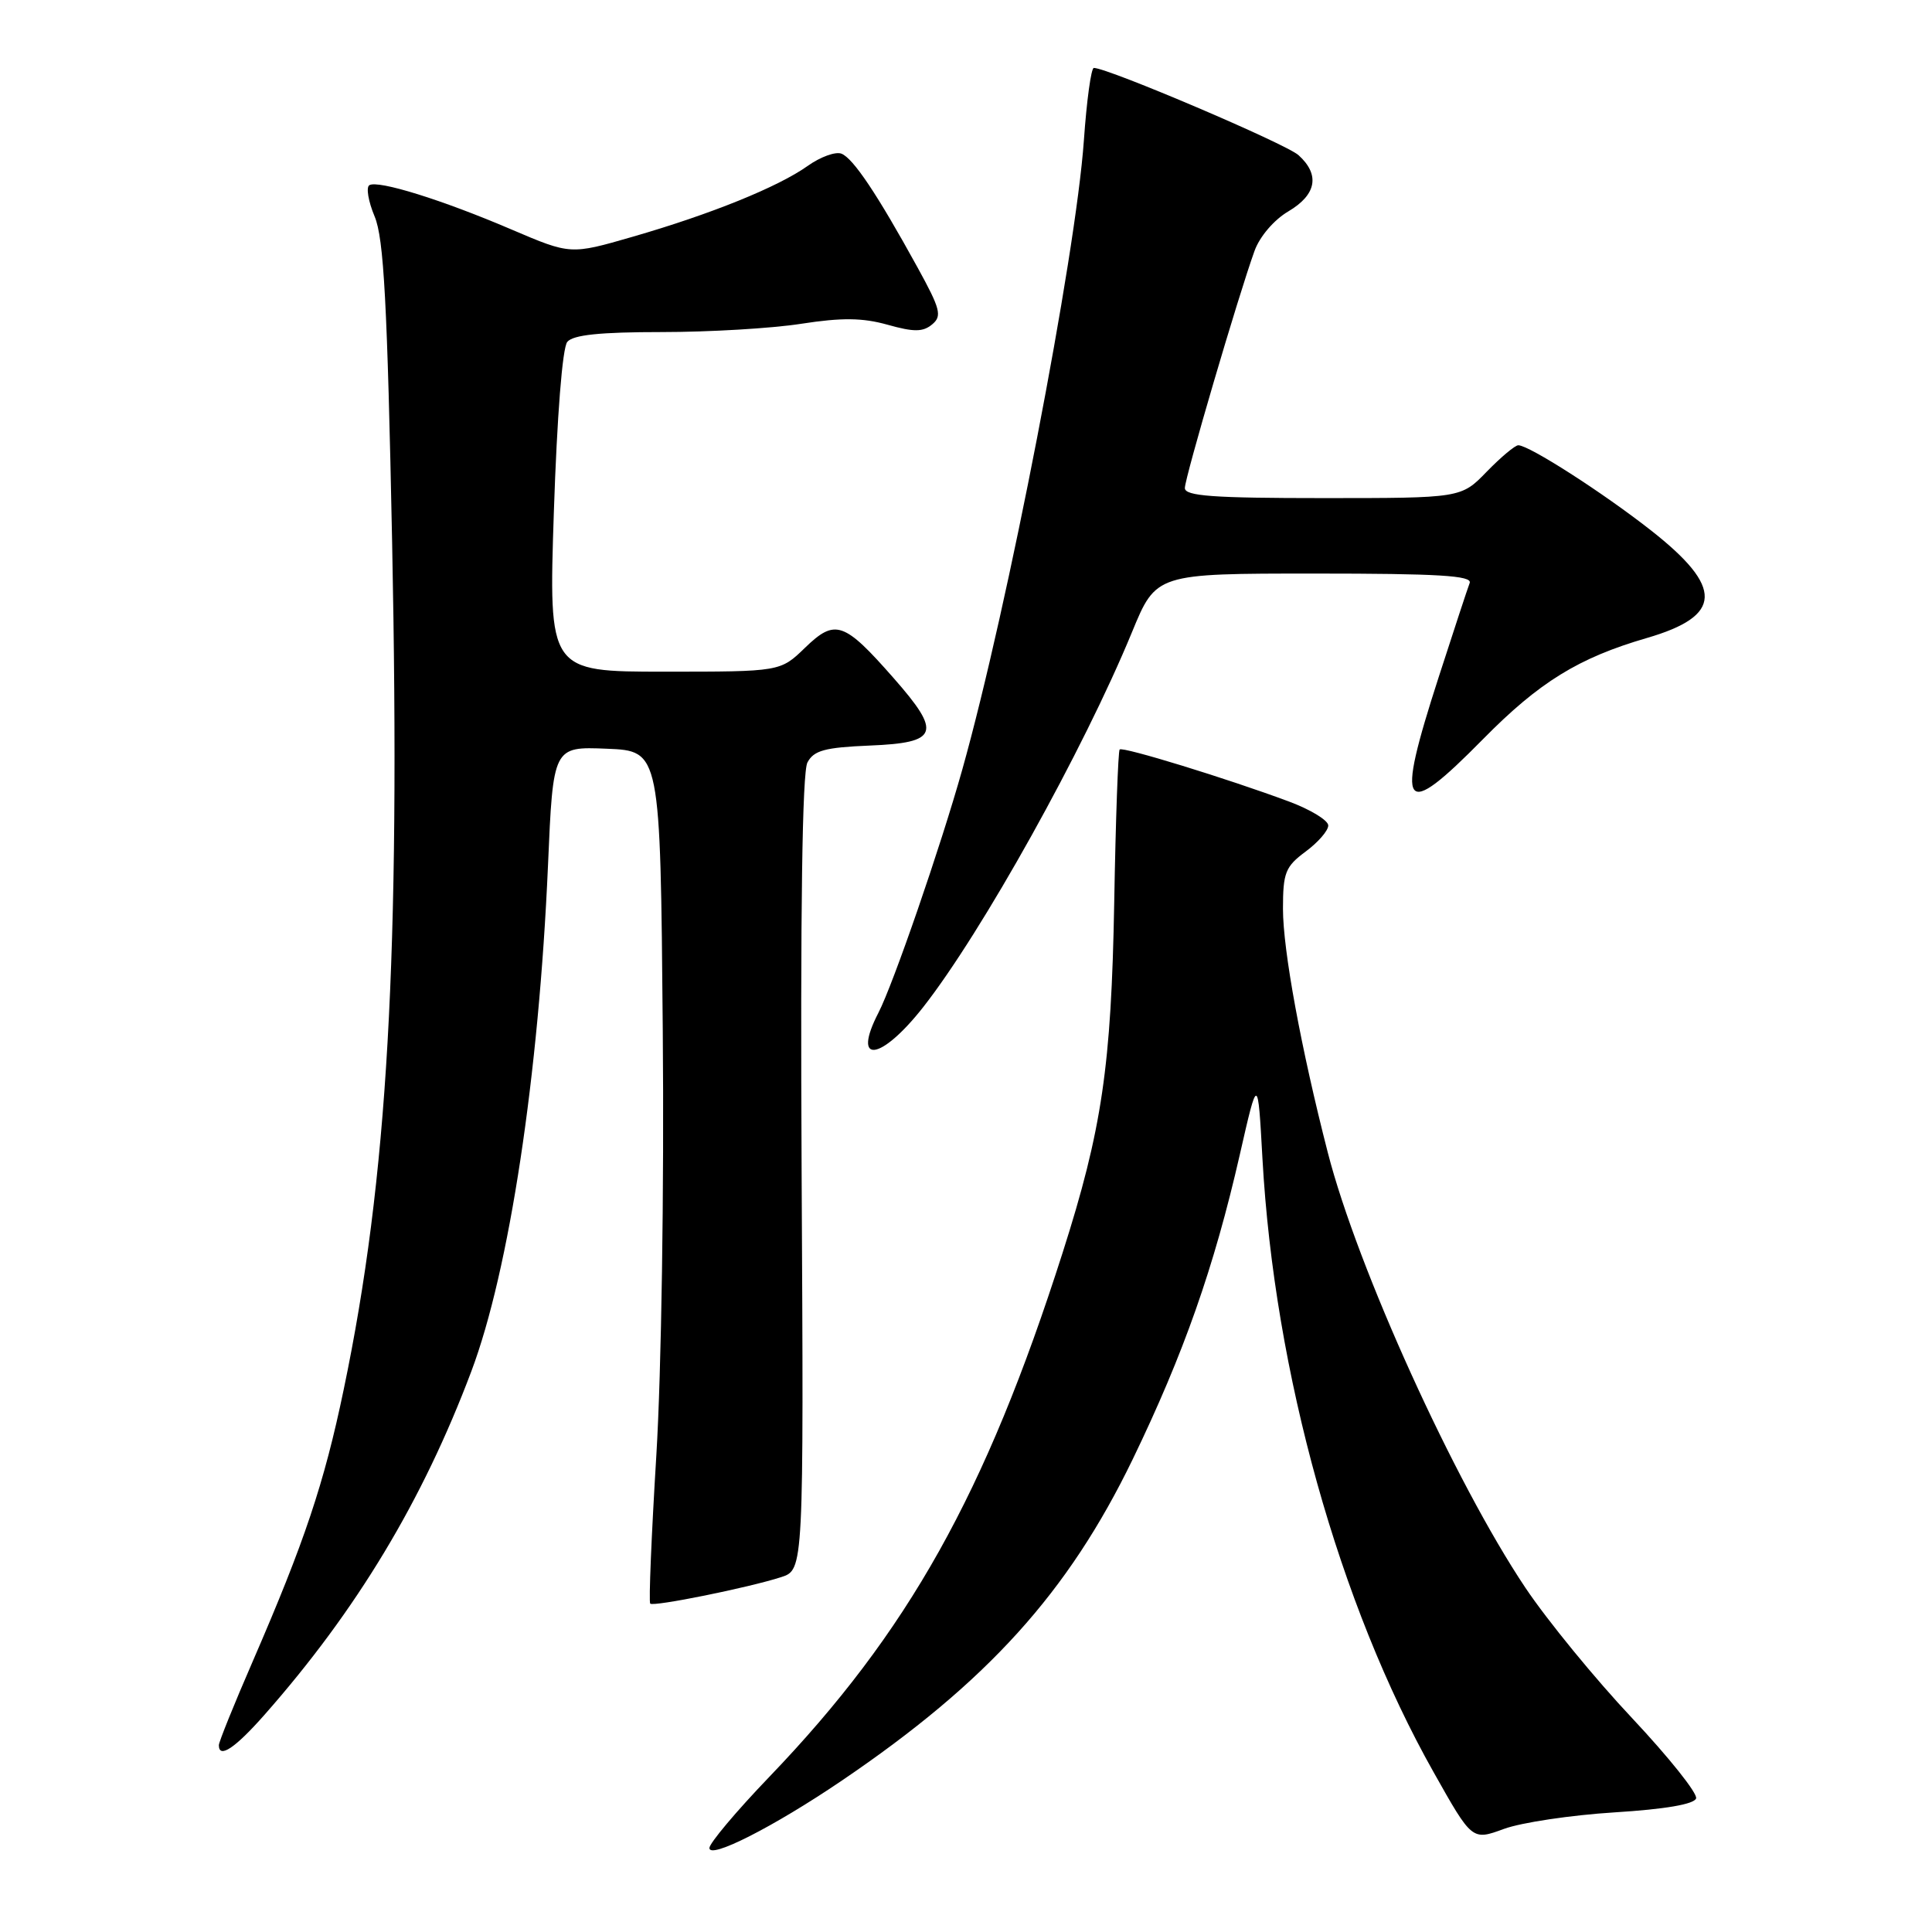 <?xml version="1.0" encoding="UTF-8" standalone="no"?>
<!DOCTYPE svg PUBLIC "-//W3C//DTD SVG 1.1//EN" "http://www.w3.org/Graphics/SVG/1.1/DTD/svg11.dtd" >
<svg xmlns="http://www.w3.org/2000/svg" xmlns:xlink="http://www.w3.org/1999/xlink" version="1.1" viewBox="0 0 256 256">
 <g >
 <path fill="currentColor"
d=" M 111.50 235.97 C 130.81 222.88 141.53 211.03 150.09 193.36 C 156.83 179.42 160.87 167.95 164.28 153.00 C 166.67 142.50 166.67 142.50 167.28 153.50 C 168.86 181.87 177.43 212.61 189.98 234.86 C 195.06 243.89 195.06 243.89 199.28 242.34 C 201.60 241.49 208.19 240.51 213.92 240.15 C 220.64 239.73 224.48 239.07 224.74 238.30 C 224.96 237.64 221.14 232.86 216.27 227.67 C 211.39 222.49 205.02 214.71 202.12 210.38 C 192.73 196.35 179.87 168.03 175.94 152.72 C 172.38 138.86 170.00 125.90 170.00 120.42 C 170.00 115.62 170.32 114.83 173.00 112.84 C 174.65 111.62 176.00 110.07 176.00 109.38 C 176.00 108.70 173.64 107.26 170.75 106.19 C 162.64 103.17 148.76 98.90 148.36 99.31 C 148.16 99.51 147.83 108.63 147.64 119.59 C 147.25 141.28 146.02 149.65 140.80 166.00 C 130.60 197.94 120.34 216.27 101.94 235.44 C 97.57 239.99 94.00 244.24 94.00 244.87 C 94.00 246.39 102.53 242.05 111.50 235.97 Z  M 35.02 227.25 C 47.25 213.39 56.00 198.86 62.45 181.72 C 67.48 168.37 71.40 142.47 72.61 114.71 C 73.29 98.92 73.29 98.92 80.40 99.21 C 87.50 99.50 87.50 99.50 87.82 136.50 C 88.01 157.60 87.64 181.80 86.97 192.81 C 86.32 203.43 85.95 212.29 86.16 212.49 C 86.59 212.92 99.21 210.37 103.50 208.98 C 106.50 208.01 106.50 208.01 106.22 155.49 C 106.04 120.59 106.30 102.31 106.99 101.03 C 107.84 99.43 109.30 99.04 115.25 98.79 C 124.37 98.42 124.82 97.14 118.41 89.85 C 111.83 82.36 110.67 81.96 106.67 85.83 C 103.40 89.00 103.40 89.00 88.05 89.00 C 72.69 89.00 72.69 89.00 73.39 67.80 C 73.81 55.16 74.52 46.07 75.17 45.30 C 75.94 44.37 79.52 44.00 87.68 44.00 C 93.97 44.00 102.30 43.51 106.18 42.90 C 111.55 42.07 114.29 42.10 117.61 43.03 C 121.10 44.01 122.29 44.00 123.51 42.99 C 124.85 41.88 124.62 40.97 121.58 35.44 C 116.24 25.73 113.05 20.96 111.49 20.36 C 110.71 20.06 108.70 20.79 107.03 21.98 C 103.11 24.77 94.17 28.39 83.80 31.38 C 75.60 33.75 75.60 33.75 67.80 30.42 C 58.63 26.49 50.09 23.83 48.94 24.54 C 48.49 24.82 48.80 26.68 49.64 28.68 C 50.86 31.60 51.32 40.11 51.96 71.91 C 53.06 126.74 51.38 156.16 45.54 184.13 C 42.95 196.57 40.34 204.34 33.50 220.11 C 31.02 225.81 29.00 230.82 29.00 231.24 C 29.00 233.07 31.13 231.66 35.02 227.25 Z  M 122.32 133.46 C 130.12 123.52 143.57 99.37 150.00 83.75 C 153.19 76.00 153.19 76.00 174.20 76.00 C 190.60 76.00 195.11 76.27 194.74 77.25 C 194.47 77.94 192.63 83.55 190.63 89.73 C 184.86 107.59 185.76 108.85 196.53 97.92 C 203.95 90.39 209.16 87.17 218.21 84.54 C 228.28 81.61 228.42 77.86 218.75 70.27 C 212.38 65.27 202.61 59.00 201.18 59.00 C 200.75 59.00 198.87 60.58 197.00 62.50 C 193.61 66.00 193.61 66.00 175.30 66.00 C 160.74 66.00 157.00 65.73 157.00 64.67 C 157.00 63.30 164.09 39.16 166.23 33.25 C 166.91 31.35 168.82 29.12 170.71 28.01 C 174.45 25.80 174.93 23.15 172.06 20.56 C 170.41 19.06 146.80 9.00 144.94 9.00 C 144.58 9.00 143.99 13.32 143.62 18.60 C 142.54 33.96 133.55 80.48 127.50 102.00 C 124.63 112.22 118.35 130.42 116.40 134.19 C 112.83 141.10 116.69 140.63 122.32 133.46 Z "/>
</g>
</svg>